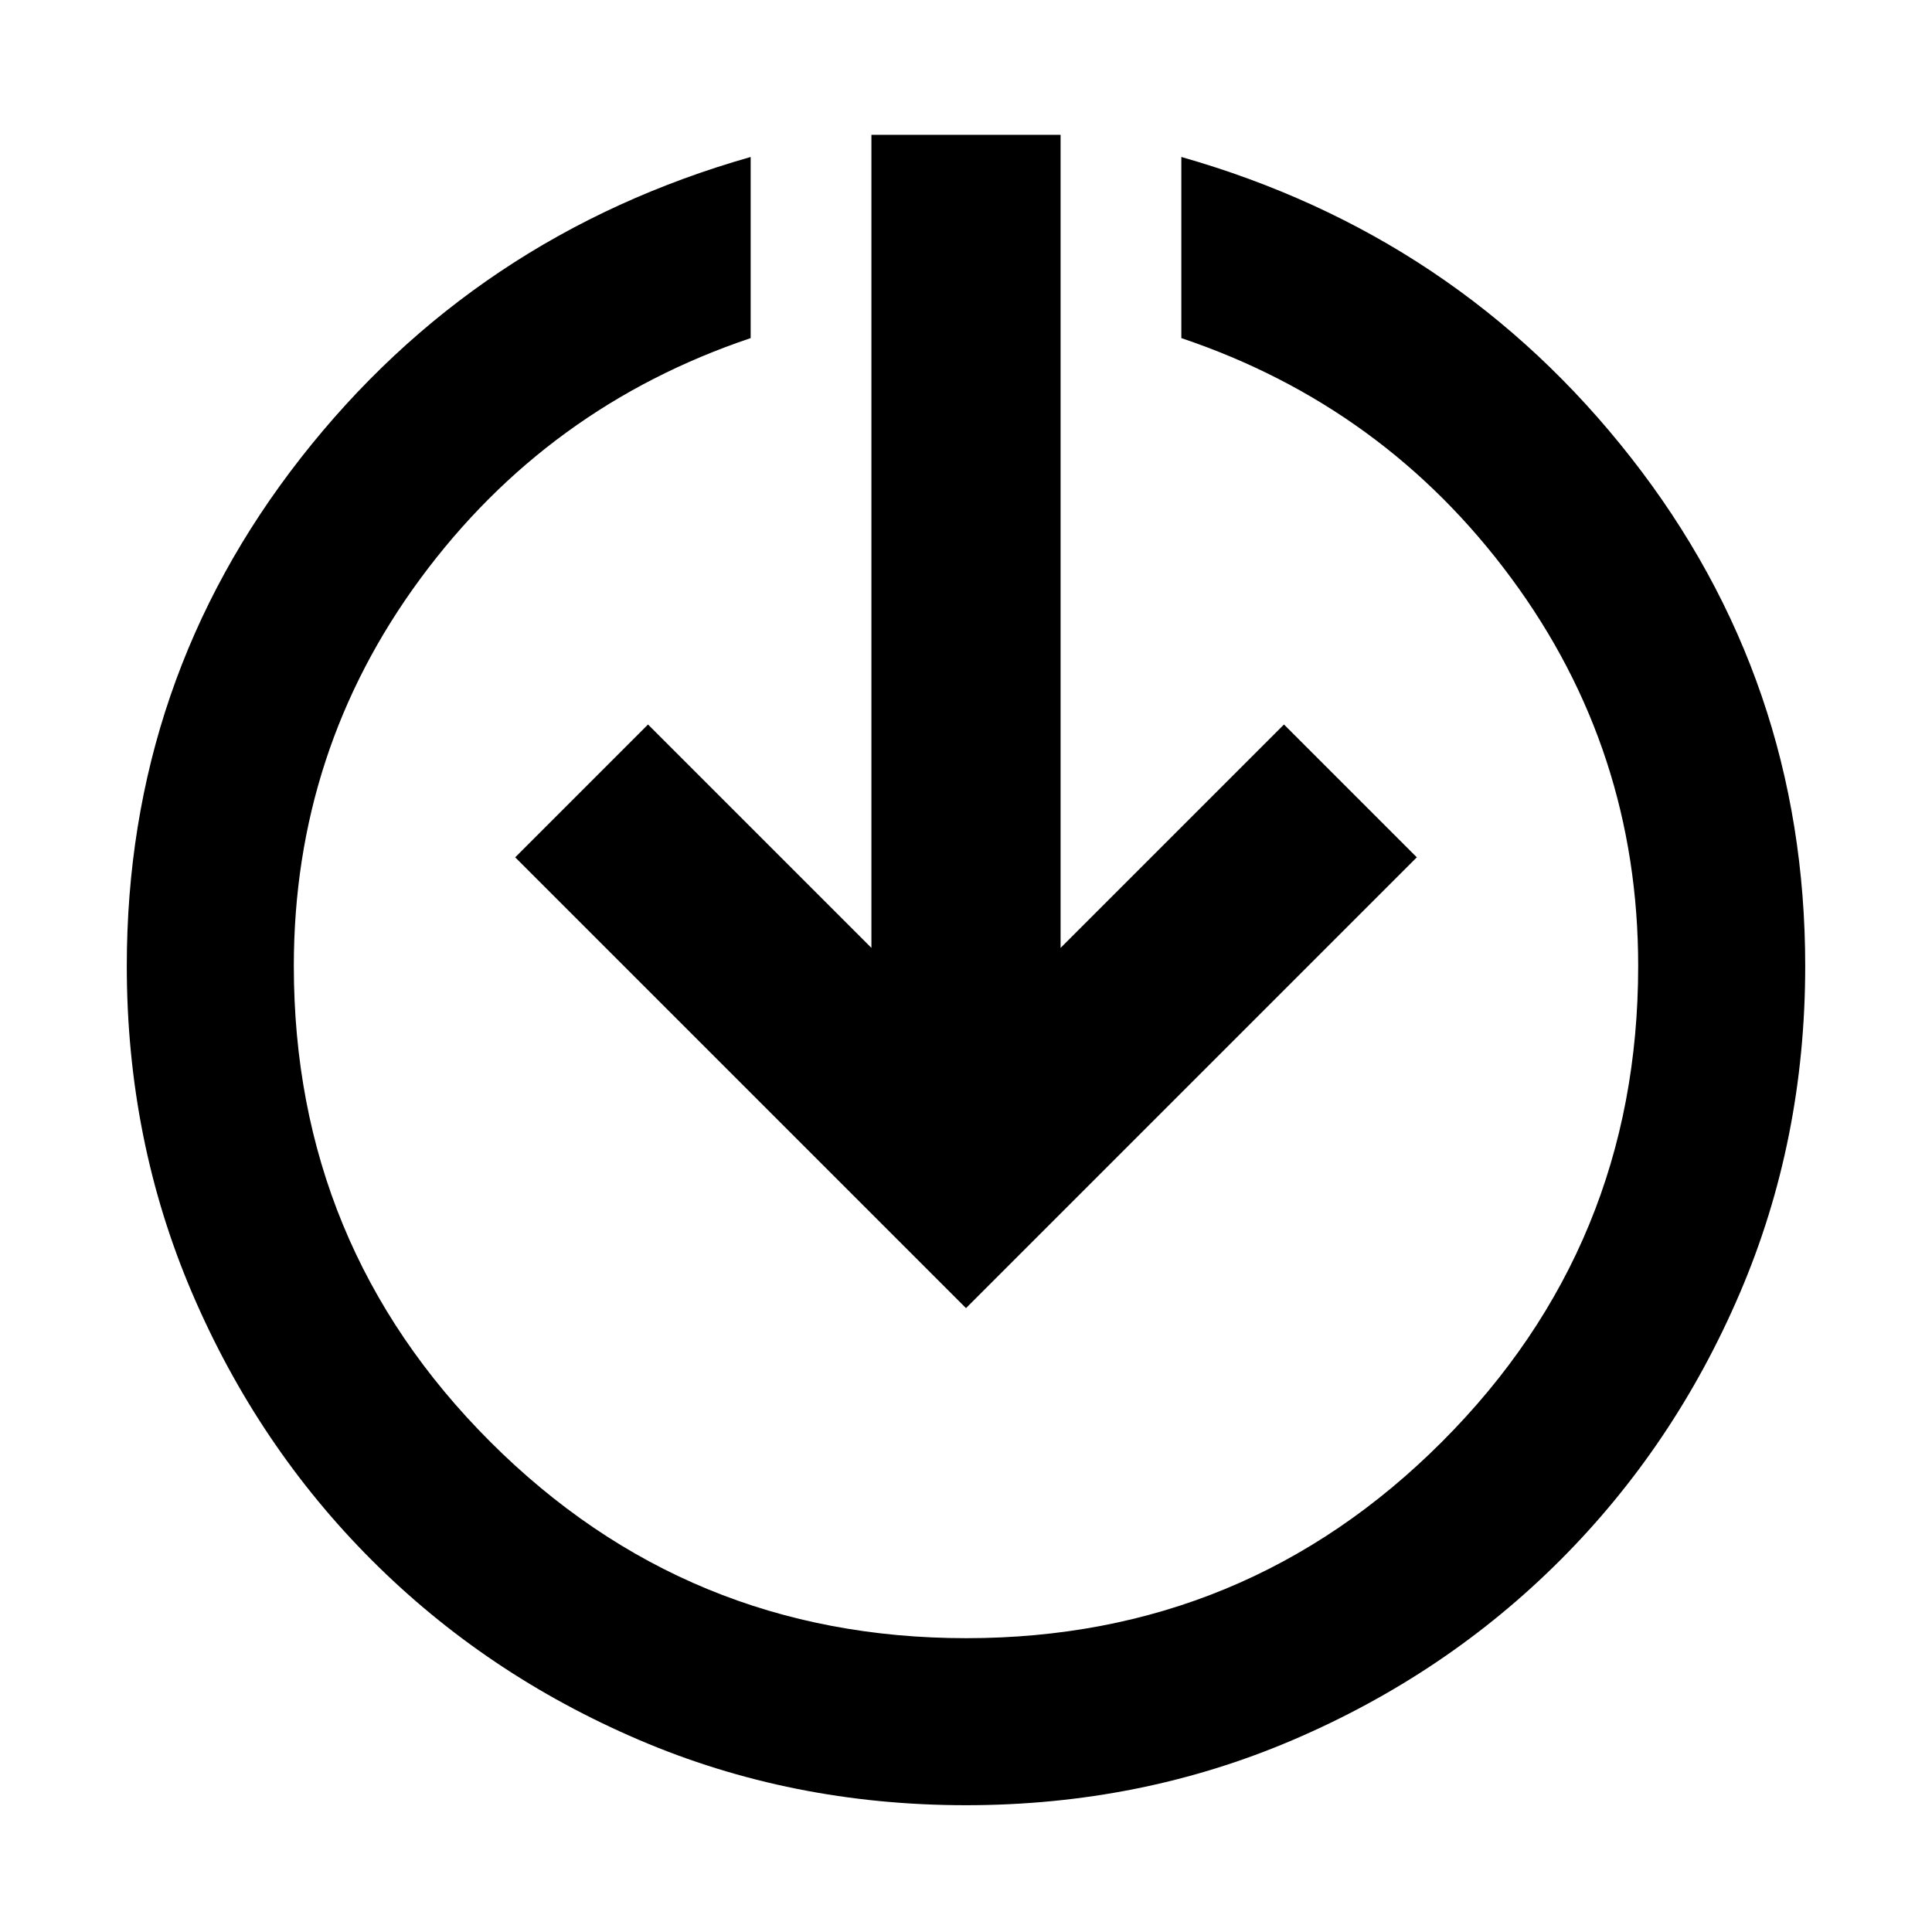 <svg xmlns="http://www.w3.org/2000/svg" width="48" height="48" viewBox="0 -960 960 960"><path d="M480-63q-86.755 0-162.66-32.528-75.905-32.527-132.595-89.217T95.527-317.34Q63-393.245 63-480q0-142 86.5-252.5T373-882v90q-101 34-164 119.365T146-480q0 138.837 97.615 236.419Q341.229-146 480.115-146 619-146 716.5-243.581 814-341.163 814-480q0-107.27-63-192.635T587-792v-90q137 39 223.5 149.5T897-480q0 86.755-32.527 162.66-32.528 75.905-89.218 132.595-56.69 56.69-132.595 89.218Q566.755-63 480-63Zm0-247L256-534l66-66 111 111v-404h94v404l111-111 66 66-224 224Z"/></svg>